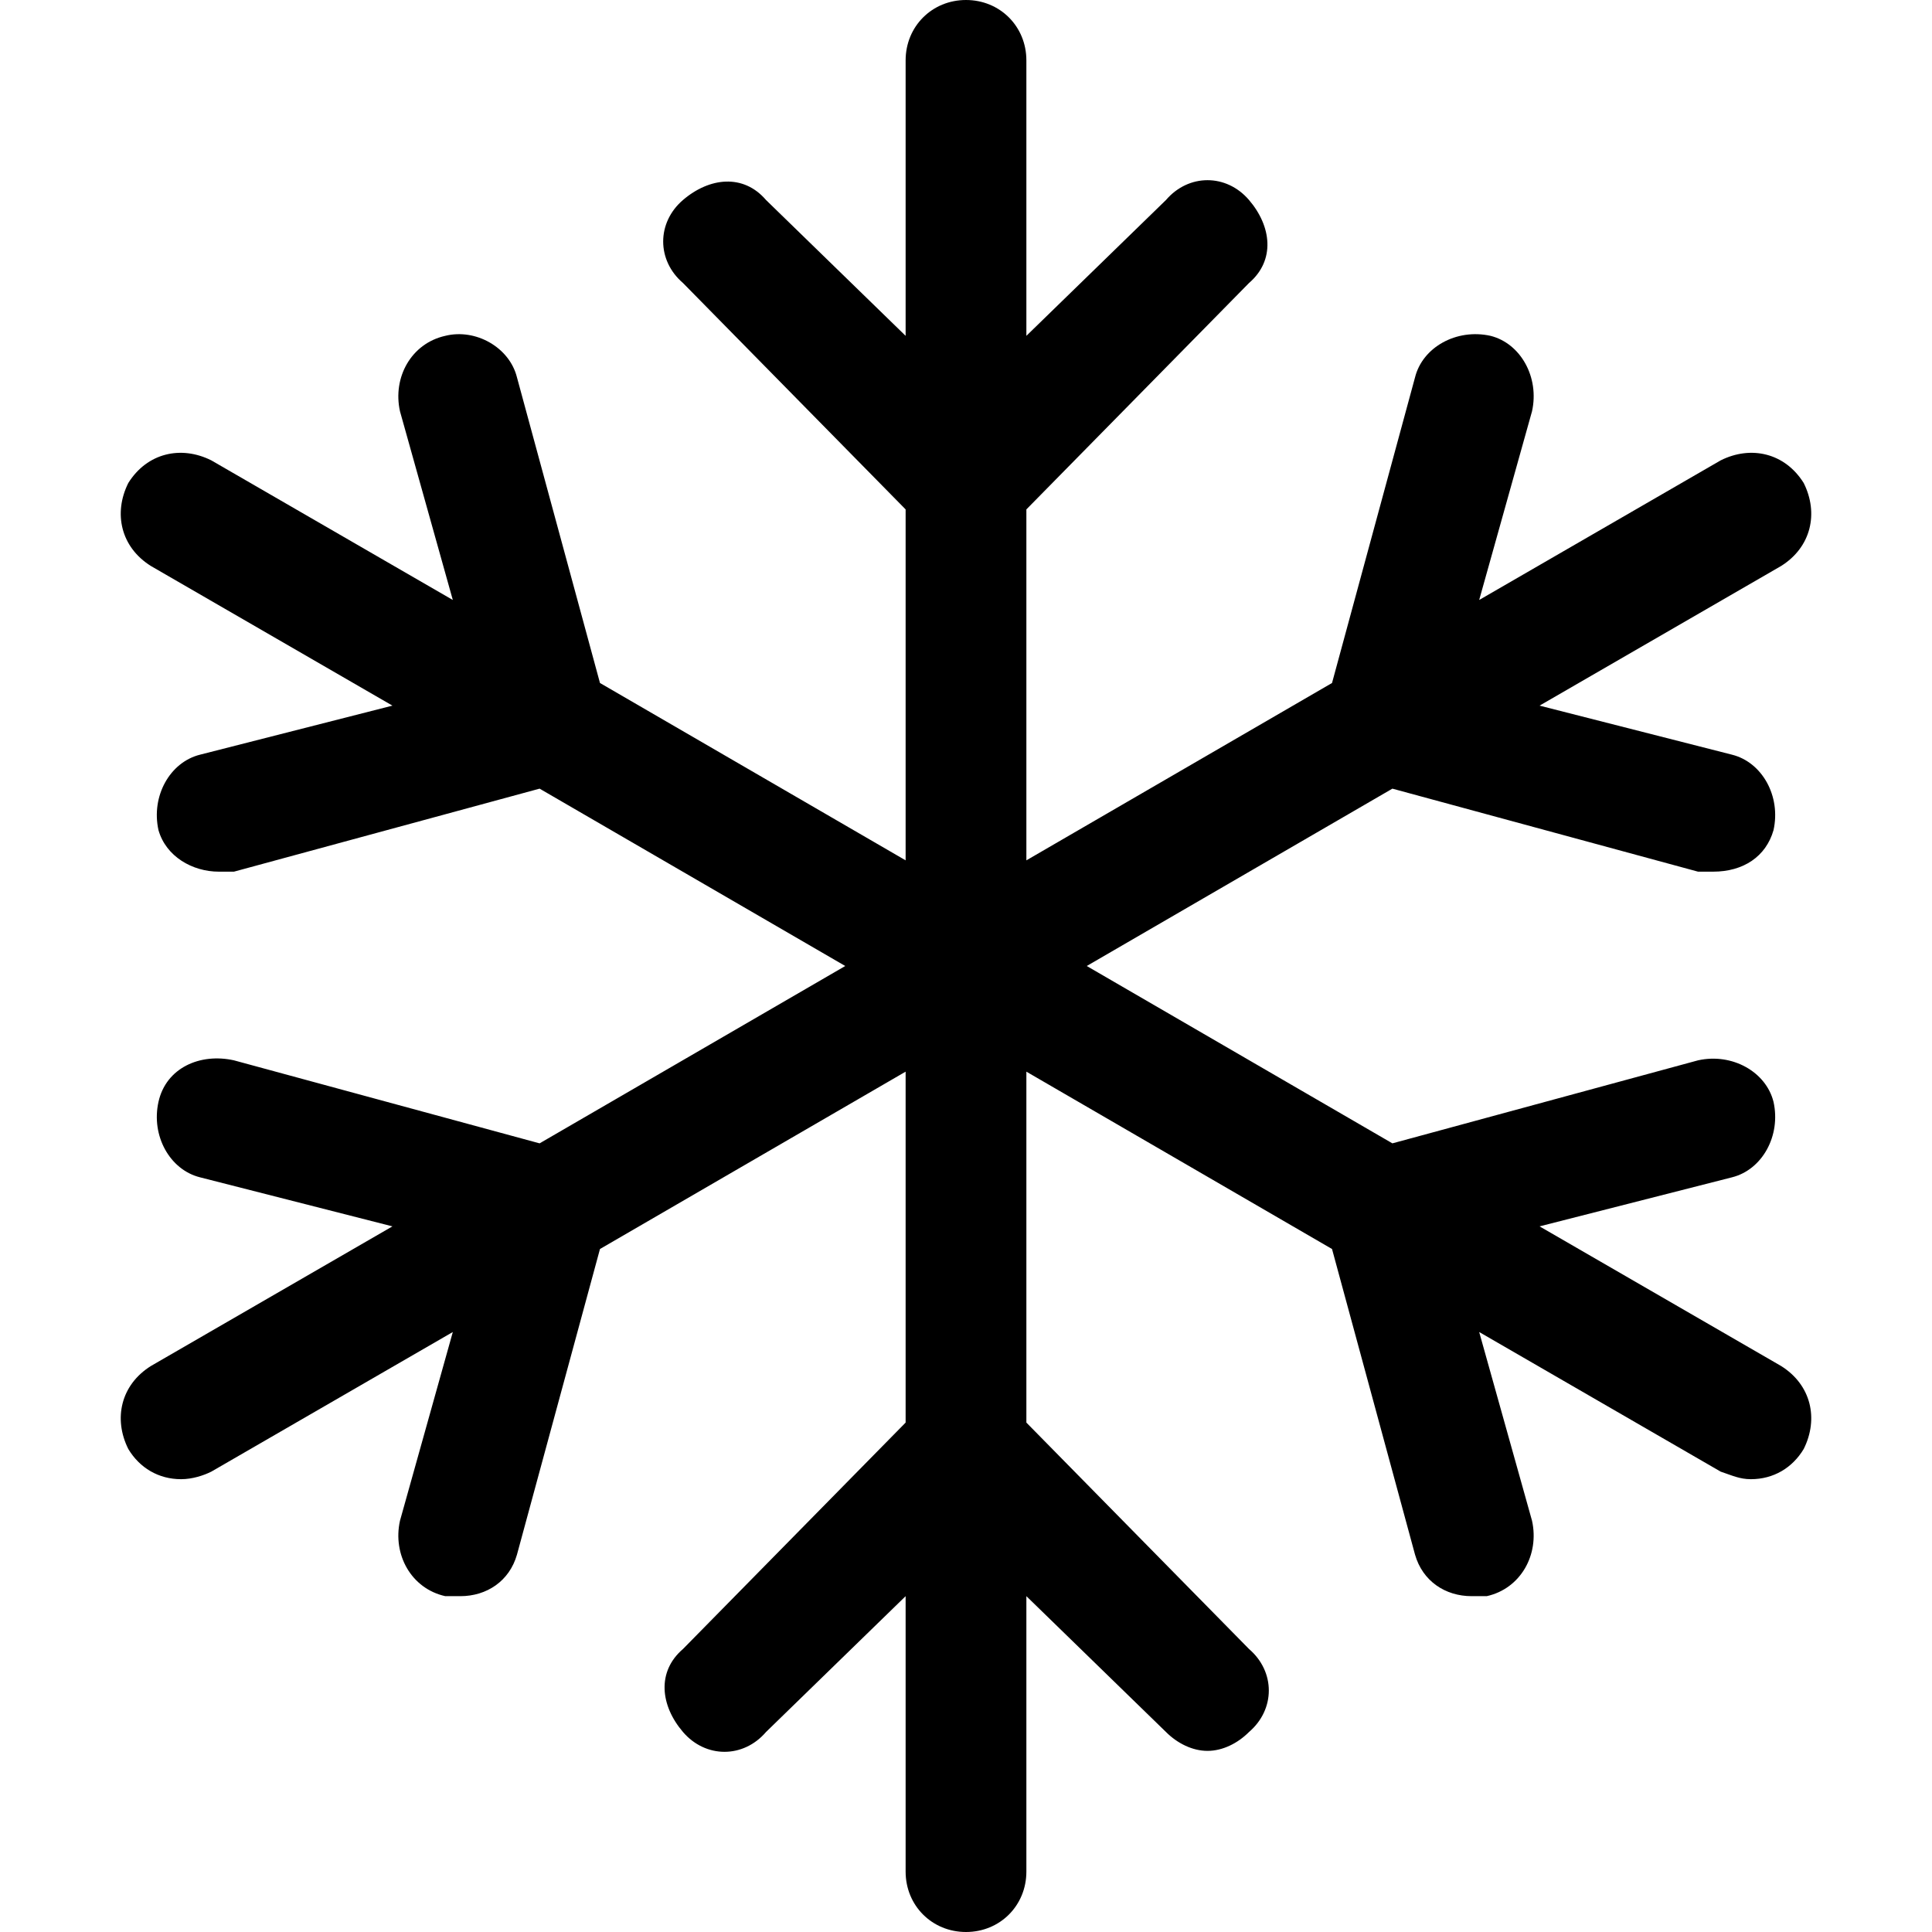 <svg xmlns="http://www.w3.org/2000/svg" viewBox="0 0 512 512"><!-- Font Awesome Pro 6.0.0-alpha1 by @fontawesome - https://fontawesome.com License - https://fontawesome.com/license (Commercial License) --><path d="M478 384C475 389 470 392 464 392C461 392 459 391 456 390L392 353L406 403C408 412 403 421 394 423C393 423 392 423 390 423C383 423 377 419 375 412L353 331L272 284V377L331 437C338 443 338 453 331 459C328 462 324 464 320 464S312 462 309 459L272 423V496C272 505 265 512 256 512S240 505 240 496V423L203 459C197 466 187 466 181 459S174 443 181 437L240 377V284L159 331L137 412C135 419 129 423 122 423C120 423 119 423 118 423C109 421 104 412 106 403L120 353L56 390C54 391 51 392 48 392C42 392 37 389 34 384C30 376 32 367 40 362L104 325L53 312C45 310 40 301 42 292S53 279 62 281L143 303L224 256L143 209L62 231C60 231 59 231 58 231C51 231 44 227 42 220C40 211 45 202 53 200L104 187L40 150C32 145 30 136 34 128C39 120 48 118 56 122L120 159L106 109C104 100 109 91 118 89C126 87 135 92 137 100L159 181L240 228V135L181 75C174 69 174 59 181 53S197 46 203 53L240 89V16C240 7 247 0 256 0S272 7 272 16V89L309 53C315 46 325 46 331 53S338 69 331 75L272 135V228L353 181L375 100C377 92 386 87 395 89C403 91 408 100 406 109L392 159L456 122C464 118 473 120 478 128C482 136 480 145 472 150L408 187L459 200C467 202 472 211 470 220C468 227 462 231 454 231C453 231 452 231 450 231L369 209L288 256L369 303L450 281C459 279 468 284 470 292C472 301 467 310 459 312L408 325L472 362C480 367 482 376 478 384Z"/></svg>
